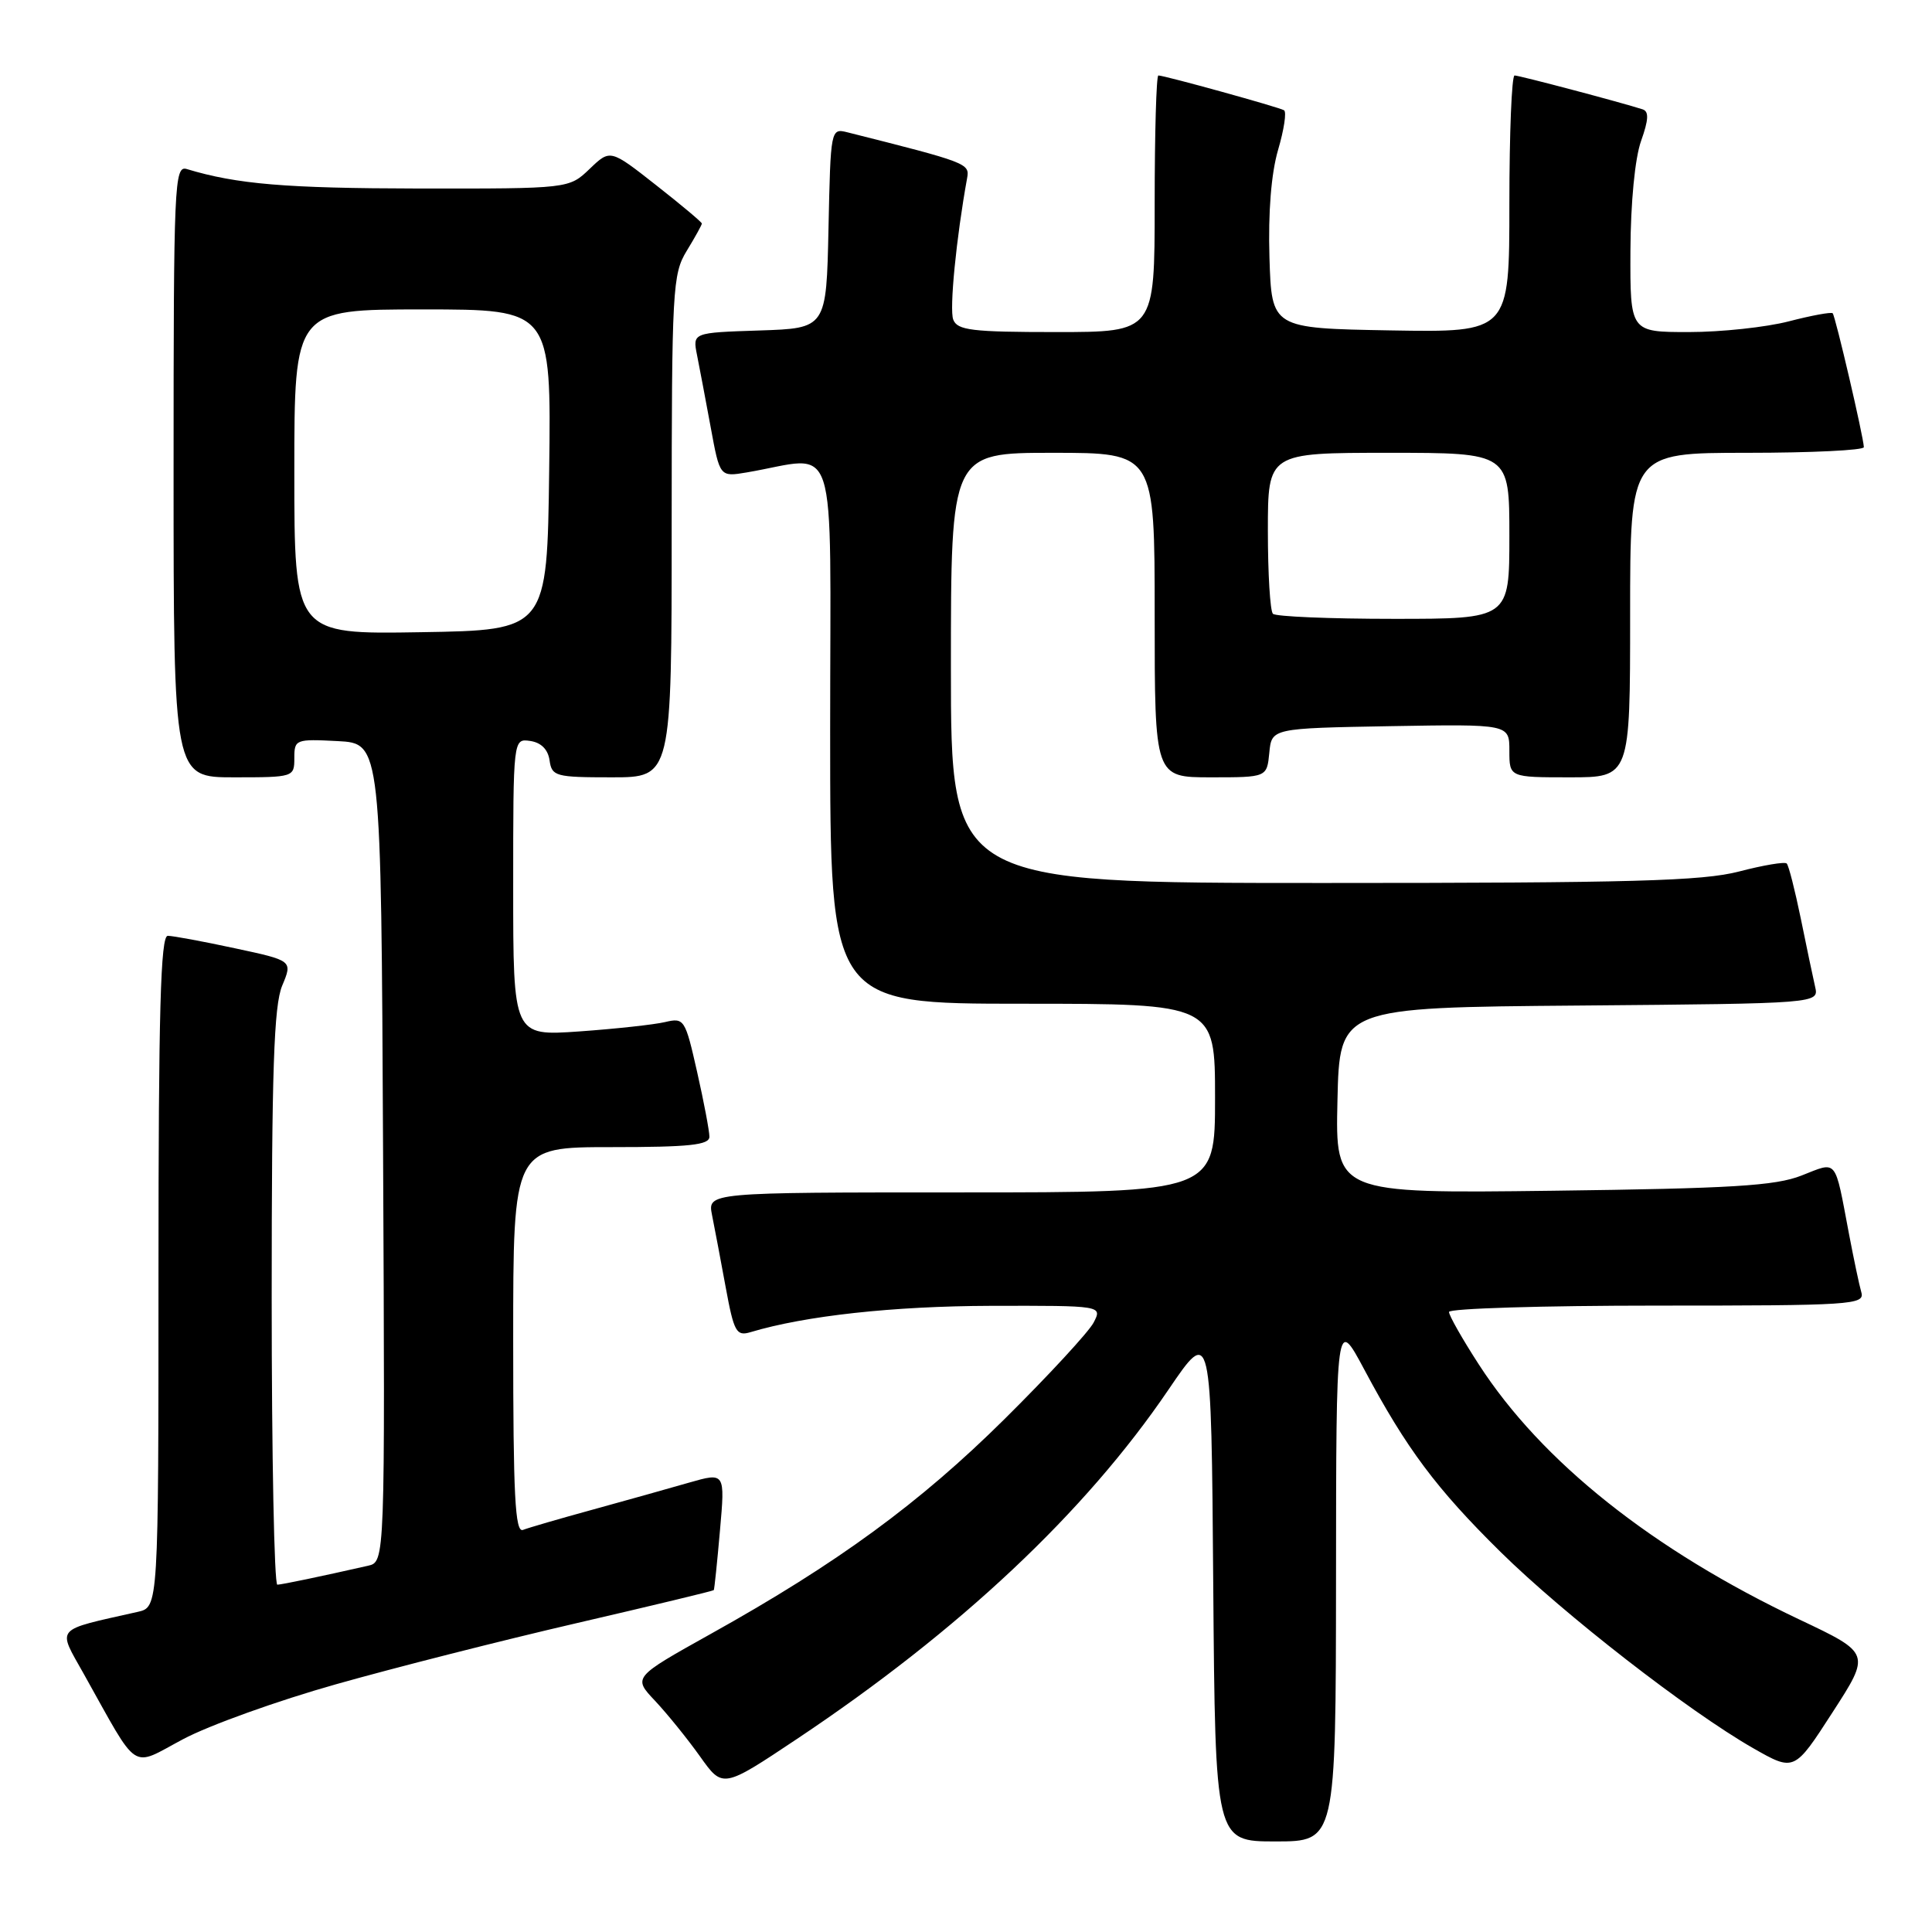 <?xml version="1.0" encoding="UTF-8" standalone="no"?>
<!DOCTYPE svg PUBLIC "-//W3C//DTD SVG 1.1//EN" "http://www.w3.org/Graphics/SVG/1.1/DTD/svg11.dtd" >
<svg xmlns="http://www.w3.org/2000/svg" xmlns:xlink="http://www.w3.org/1999/xlink" version="1.1" viewBox="0 0 256 256">
 <g >
 <path fill="currentColor"
d=" M 177.03 209.25 C 177.05 174.50 177.05 174.50 180.79 181.50 C 186.37 191.96 190.32 197.25 198.81 205.62 C 207.23 213.92 223.69 226.71 232.28 231.63 C 237.75 234.75 237.75 234.75 242.81 226.91 C 247.88 219.07 247.88 219.07 238.44 214.60 C 218.96 205.37 204.28 193.69 195.94 180.78 C 193.77 177.43 192.00 174.31 192.00 173.84 C 192.00 173.38 204.41 173.00 219.57 173.00 C 245.35 173.00 247.10 172.89 246.64 171.25 C 246.36 170.29 245.63 166.80 245.00 163.50 C 243.07 153.31 243.53 153.88 238.70 155.77 C 235.24 157.13 229.45 157.48 205.72 157.78 C 176.94 158.14 176.94 158.14 177.22 145.82 C 177.50 133.50 177.50 133.50 209.27 133.24 C 241.03 132.97 241.03 132.97 240.51 130.74 C 240.23 129.51 239.37 125.44 238.61 121.69 C 237.84 117.95 237.01 114.68 236.75 114.42 C 236.50 114.16 233.65 114.64 230.43 115.48 C 225.57 116.74 216.23 117.00 175.29 117.00 C 126.00 117.00 126.00 117.00 126.00 88.50 C 126.00 60.00 126.00 60.00 139.50 60.00 C 153.00 60.00 153.00 60.00 153.00 81.50 C 153.00 103.00 153.00 103.00 160.44 103.00 C 167.87 103.00 167.87 103.00 168.19 99.75 C 168.50 96.50 168.50 96.50 184.25 96.22 C 200.00 95.95 200.00 95.95 200.00 99.47 C 200.00 103.00 200.00 103.00 208.00 103.00 C 216.00 103.00 216.00 103.00 216.00 81.50 C 216.00 60.00 216.00 60.00 231.50 60.00 C 240.03 60.00 246.99 59.66 246.97 59.25 C 246.93 57.90 243.19 41.86 242.84 41.51 C 242.65 41.32 240.04 41.80 237.03 42.58 C 234.02 43.36 228.06 44.00 223.78 44.00 C 216.00 44.00 216.00 44.00 216.04 33.25 C 216.07 26.83 216.64 20.96 217.45 18.68 C 218.45 15.87 218.51 14.77 217.66 14.49 C 214.89 13.59 201.31 10.00 200.69 10.00 C 200.31 10.00 200.00 17.66 200.00 27.03 C 200.00 44.05 200.00 44.05 184.25 43.78 C 168.50 43.50 168.50 43.50 168.21 34.13 C 168.03 28.12 168.44 23.00 169.35 19.87 C 170.14 17.18 170.50 14.82 170.14 14.61 C 169.44 14.19 154.28 10.00 153.49 10.00 C 153.22 10.00 153.00 17.65 153.00 27.00 C 153.00 44.00 153.00 44.00 139.97 44.00 C 128.80 44.00 126.85 43.77 126.31 42.35 C 125.78 40.99 126.71 31.51 128.15 23.59 C 128.50 21.66 128.17 21.53 112.28 17.53 C 110.08 16.98 110.06 17.10 109.78 30.24 C 109.50 43.50 109.50 43.50 100.63 43.79 C 91.77 44.08 91.77 44.08 92.36 47.05 C 92.69 48.69 93.50 52.99 94.17 56.61 C 95.38 63.20 95.38 63.20 98.94 62.60 C 111.29 60.51 110.00 56.52 110.00 96.87 C 110.00 133.00 110.00 133.00 135.50 133.00 C 161.00 133.00 161.00 133.00 161.00 145.50 C 161.00 158.00 161.00 158.00 127.38 158.00 C 93.75 158.00 93.75 158.00 94.35 161.01 C 94.68 162.67 95.50 166.97 96.16 170.58 C 97.25 176.50 97.57 177.08 99.44 176.52 C 106.70 174.34 118.35 173.07 131.29 173.03 C 146.07 173.00 146.07 173.00 144.91 175.25 C 144.26 176.49 138.96 182.23 133.12 188.02 C 121.85 199.18 110.98 207.14 94.18 216.50 C 83.86 222.26 83.86 222.26 86.81 225.38 C 88.42 227.10 91.10 230.41 92.76 232.74 C 95.77 236.98 95.77 236.98 105.63 230.40 C 127.16 216.03 143.79 200.40 154.82 184.15 C 160.50 175.79 160.50 175.79 160.76 209.90 C 161.03 244.00 161.03 244.00 169.01 244.00 C 177.00 244.00 177.00 244.00 177.03 209.25 Z  M 44.50 223.18 C 52.20 221.00 66.58 217.35 76.47 215.06 C 86.35 212.77 94.50 210.81 94.58 210.70 C 94.66 210.59 95.03 207.03 95.40 202.79 C 96.08 195.09 96.08 195.09 91.29 196.46 C 88.65 197.22 82.92 198.83 78.55 200.03 C 74.17 201.23 70.01 202.44 69.30 202.72 C 68.25 203.12 68.00 198.18 68.00 177.61 C 68.00 152.00 68.00 152.00 81.00 152.00 C 91.37 152.00 94.00 151.72 94.00 150.62 C 94.00 149.87 93.27 146.00 92.37 142.03 C 90.79 135.03 90.66 134.83 88.12 135.43 C 86.68 135.77 81.56 136.33 76.75 136.67 C 68.00 137.28 68.00 137.28 68.00 117.57 C 68.00 97.86 68.00 97.86 70.25 98.18 C 71.70 98.39 72.61 99.30 72.82 100.75 C 73.12 102.87 73.61 103.00 81.07 103.00 C 89.00 103.00 89.00 103.00 89.00 69.75 C 89.01 38.28 89.11 36.32 91.00 33.23 C 92.10 31.43 93.00 29.80 93.00 29.62 C 93.00 29.44 90.27 27.15 86.93 24.53 C 80.86 19.76 80.86 19.76 78.13 22.38 C 75.39 25.00 75.39 25.00 55.45 24.98 C 37.88 24.95 31.39 24.41 24.75 22.40 C 23.10 21.90 23.00 24.26 23.00 62.43 C 23.00 103.00 23.00 103.00 31.00 103.00 C 38.91 103.00 39.00 102.97 39.00 100.45 C 39.00 97.98 39.17 97.91 44.75 98.20 C 50.50 98.50 50.50 98.50 50.76 152.73 C 51.02 206.96 51.02 206.96 48.76 207.47 C 42.41 208.91 37.42 209.95 36.75 209.98 C 36.34 209.99 36.00 192.89 36.00 171.97 C 36.00 141.79 36.29 133.25 37.39 130.61 C 38.78 127.29 38.78 127.29 31.12 125.65 C 26.90 124.74 22.90 124.00 22.23 124.00 C 21.28 124.00 21.00 134.00 21.00 168.48 C 21.00 212.96 21.00 212.96 18.25 213.58 C 7.07 216.10 7.58 215.51 11.10 221.80 C 18.53 235.07 17.20 234.20 24.26 230.45 C 27.69 228.62 36.80 225.35 44.50 223.18 Z  M 168.67 81.33 C 168.30 80.97 168.00 76.02 168.00 70.33 C 168.00 60.00 168.00 60.00 184.00 60.00 C 200.00 60.00 200.00 60.00 200.00 71.00 C 200.00 82.00 200.00 82.00 184.67 82.00 C 176.23 82.00 169.03 81.70 168.67 81.33 Z  M 39.00 62.52 C 39.00 41.00 39.00 41.00 56.02 41.00 C 73.04 41.00 73.04 41.00 72.77 62.25 C 72.50 83.50 72.50 83.50 55.75 83.77 C 39.00 84.05 39.00 84.05 39.00 62.52 Z "/>
</g>
</svg>